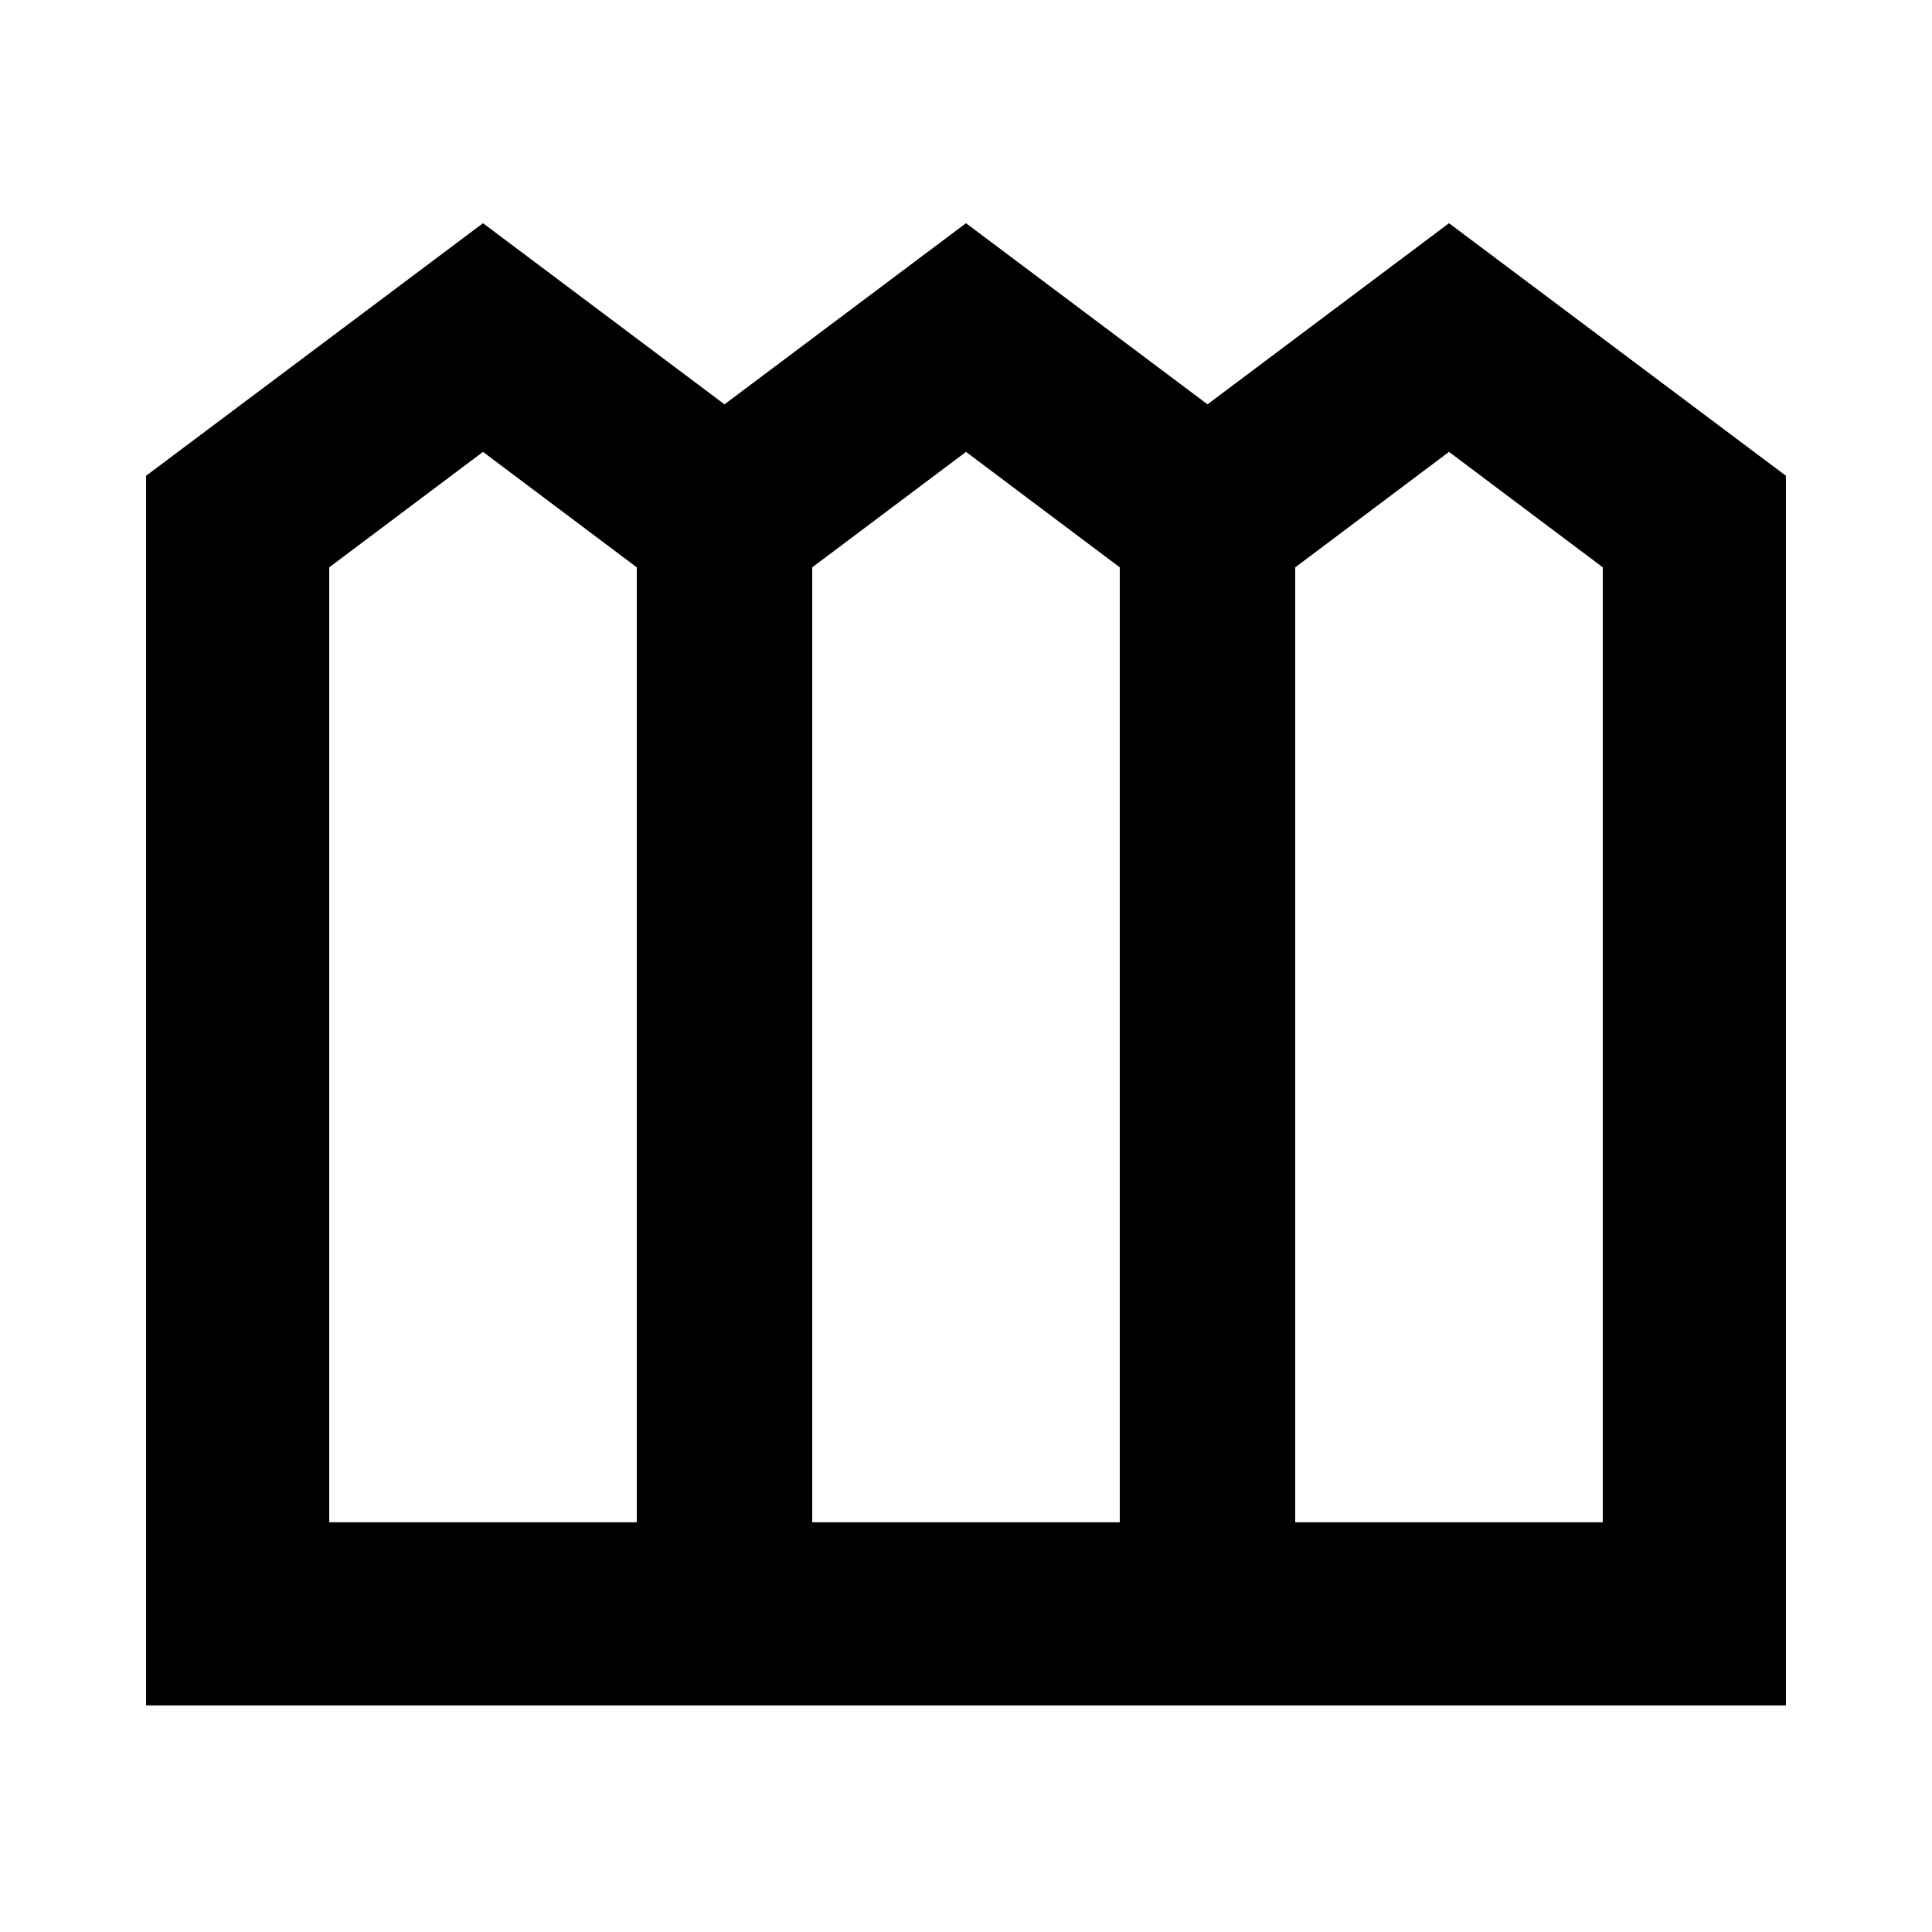 <svg xmlns="http://www.w3.org/2000/svg" height="24" viewBox="0 -960 960 960" width="24"><path d="M72.59-112.59v-611L240-849.09l120 90 120-90 120 90 120-90 167.41 125.5v611H72.59Zm91-91h152.82v-474.5L240-735.46l-76.41 57.37v474.5Zm240 0h152.82v-474.5L480-735.46l-76.41 57.37v474.5Zm240 0h152.82v-474.5L720-735.46l-76.41 57.37v474.5Z"/></svg>